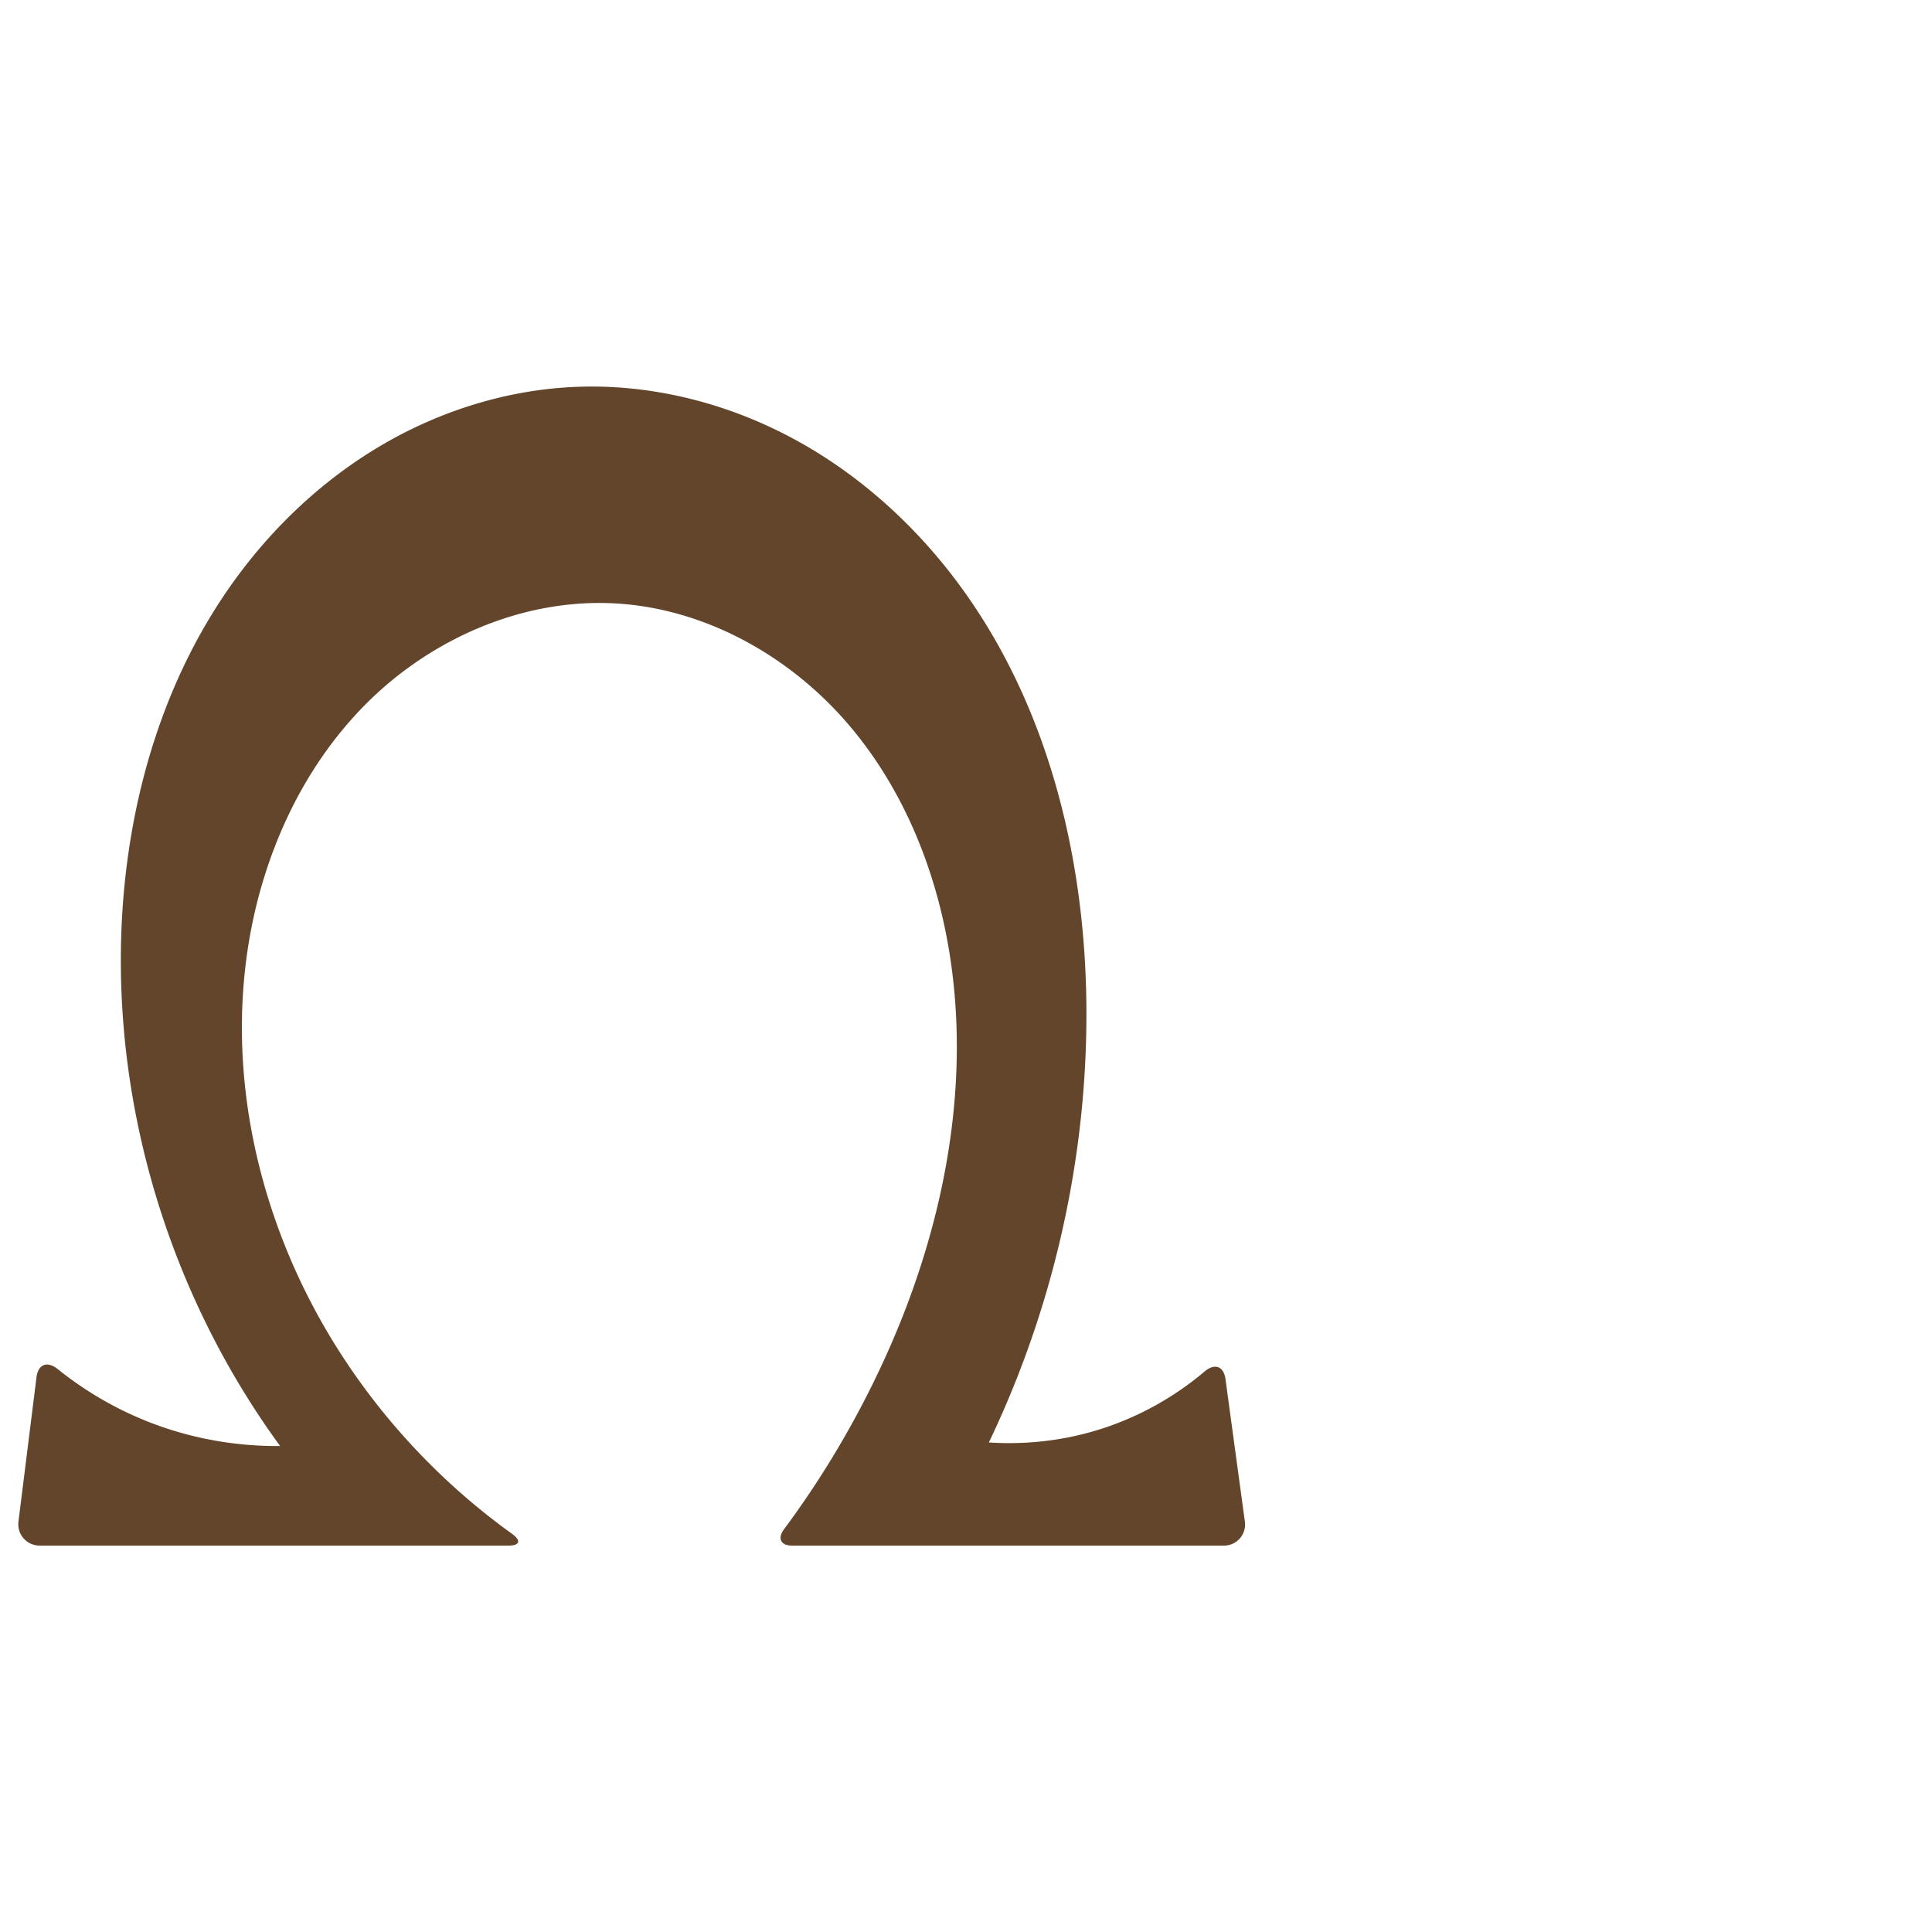 <svg xmlns="http://www.w3.org/2000/svg" xmlns:dc="http://purl.org/dc/elements/1.1/" xmlns:ns1="http://sodipodi.sourceforge.net/DTD/sodipodi-0.dtd" xmlns:ns2="http://www.inkscape.org/namespaces/inkscape" xmlns:ns4="http://creativecommons.org/ns#" xmlns:rdf="http://www.w3.org/1999/02/22-rdf-syntax-ns#" xml:space="preserve" width="1000" height="1000" version="1.1" style="clip-rule:evenodd;fill-rule:evenodd;image-rendering:optimizeQuality;shape-rendering:geometricPrecision;text-rendering:geometricPrecision" viewBox="0 0 1000 1000" id="svg10" ns1:docname="Ω.svg" ns2:version="1.0.2 (e86c870879, 2021-01-15)"><ns1:namedview pagecolor="#ffffff" bordercolor="#666666" borderopacity="1" objecttolerance="10" gridtolerance="10" guidetolerance="10" ns2:pageopacity="0" ns2:pageshadow="2" ns2:window-width="1920" ns2:window-height="1007" id="namedview12" showgrid="false" ns2:zoom="0.42445442" ns2:cx="401.02161" ns2:cy="460.8965" ns2:window-x="1920" ns2:window-y="0" ns2:window-maximized="1" ns2:current-layer="svg10" showguides="true" ns2:guide-bbox="true" ns2:document-rotation="0"><ns1:guide position="0,1000" orientation="0,1" id="guide16" ns2:label="" ns2:locked="true" ns2:color="rgb(0,0,255)" /><ns1:guide position="1763.312,2036.169" orientation="1000,0" id="guide18" /><ns1:guide position="0,200" orientation="0,1" id="guide20" ns2:label="base" ns2:locked="true" ns2:color="rgb(0,0,255)" /><ns2:grid type="xygrid" id="grid24" originx="-473.376" originy="-489.692" /><ns1:guide position="0,0" orientation="0,1" id="guide34" ns2:label="bottom" ns2:locked="true" ns2:color="rgb(0,0,255)" /><ns1:guide position="225.051,1693.319" orientation="0,1" id="guide44" ns2:label="" ns2:locked="false" ns2:color="rgb(0,0,255)" /><ns1:guide position="0,900" orientation="0,1" id="guide46" ns2:label="" ns2:locked="true" ns2:color="rgb(0,0,255)" /><ns1:guide position="646.713,740.844" orientation="1,0" id="guide841" ns2:label="width" />    <ns1:guide position="535.982,799.743" orientation="0,-1" id="guide848" /><ns1:guide position="369.298,298.511" orientation="0,-1" id="guide850" /><ns1:guide position="288.017,251.392" orientation="0,-1" id="guide852" /></ns1:namedview>
 <defs id="defs4"><ns2:path-effect effect="fillet_chamfer" id="path-effect854" is_visible="true" lpeversion="1" satellites_param="F,0,0,1,0,12.495,0,1 @ F,0,1,1,0,10.557,0,1 @ F,0,0,1,0,0,0,1 @ F,0,0,1,0,0,0,1 @ F,0,0,1,0,0,0,1 @ F,0,0,1,0,0,0,1 @ F,0,0,1,0,0,0,1 @ F,0,0,1,0,0,0,1 @ F,0,0,1,0,0,0,1 @ F,0,1,1,0,10.557,0,1 @ F,0,0,1,0,12.495,0,1 @ F,0,0,1,0,12.495,0,1 @ F,0,0,1,0,0,0,1 @ F,0,0,1,0,0,0,1 @ F,0,0,1,0,0,0,1 @ F,0,0,1,0,0,0,1 @ F,0,0,1,0,0,0,1 @ F,0,0,1,0,0,0,1 @ F,0,0,1,0,0,0,1 @ F,0,0,1,0,0,0,1 @ F,0,0,1,0,0,0,1 @ F,0,0,1,0,0,0,1 @ F,0,0,1,0,0,0,1 @ F,0,0,1,0,0,0,1 @ F,0,0,1,0,0,0,1 @ F,0,0,1,0,12.495,0,1" unit="px" method="auto" mode="F" radius="0" chamfer_steps="1" flexible="false" use_knot_distance="true" apply_no_radius="true" apply_with_radius="true" only_selected="true" hide_knots="false" /><ns2:path-effect effect="spiro" id="path-effect849" is_visible="true" lpeversion="1" /><ns2:path-effect effect="spiro" id="path-effect851" is_visible="true" lpeversion="1" />
  <style type="text/css" id="style2">
   
    .fil0 {fill:#EF7F1A;fill-rule:nonzero}
   
  </style>
 <ns2:path-effect effect="spiro" id="path-effect1214" is_visible="true" lpeversion="1" /><ns2:path-effect effect="spiro" id="path-effect1195" is_visible="true" lpeversion="1" /><ns2:path-effect effect="spiro" id="path-effect992" is_visible="true" lpeversion="1" /><ns2:path-effect effect="spiro" id="path-effect1060" is_visible="true" lpeversion="1" /><ns2:path-effect effect="spiro" id="path-effect1047" is_visible="true" lpeversion="1" /><ns2:path-effect effect="spiro" id="path-effect1085" is_visible="true" lpeversion="1" /><ns2:path-effect effect="spiro" id="path-effect1286" is_visible="true" lpeversion="1" /><ns2:path-effect effect="spiro" id="path-effect885" is_visible="true" lpeversion="1" /></defs>
 
<path style="clip-rule:evenodd;fill:#63452c;fill-rule:nonzero;stroke:none;stroke-width:1px;stroke-linecap:butt;stroke-linejoin:miter;stroke-opacity:1;image-rendering:optimizeQuality;shape-rendering:geometricPrecision;text-rendering:geometricPrecision" d="M 20.495,800 H 263.233 c 5.831,0 6.624,-2.624 1.889,-6.026 -35.707,-25.649 -66.461,-58.179 -90.027,-95.296 -38.764,-61.053 -57.646,-135.602 -46.91,-207.121 7.081,-47.167 27.314,-92.984 60.895,-126.855 33.581,-33.871 81.003,-54.849 128.637,-52.417 46.531,2.376 90.55,26.851 120.961,62.15 30.41,35.299 47.831,80.638 53.94,126.828 9.128,69.016 -6.179,139.803 -35.212,203.077 -14.12,30.771 -31.458,60.064 -51.634,87.251 -3.475,4.682 -1.657,8.409 4.174,8.409 l 223.592,0 a 10.91,10.91 131.126 0 0 10.811,-12.381 l -10.033,-73.749 c -0.93,-6.838 -5.622,-8.392 -10.888,-3.935 -15.501,13.116 -33.562,23.206 -52.878,29.472 -33.742,10.947 -71.225,9.961 -104.344,-2.745 l 27.533,44.285 c 45.003,-77.965 68.929,-167.964 68.586,-257.984 -0.297,-77.755 -19.448,-157.207 -65.499,-219.859 -23.025,-31.326 -52.578,-58.049 -86.863,-76.381 -34.285,-18.331 -73.333,-28.107 -112.176,-26.466 -34.914,1.475 -69.265,12.136 -99.473,29.705 -30.208,17.569 -56.292,41.948 -76.807,70.238 C 80.474,356.78 62.412,427.921 62.547,497.812 62.741,597.946 99.731,697.602 164.919,773.611 l 16.674,-29.28 c -35.675,7.818 -73.715,4.463 -107.47,-9.48 -15.892,-6.564 -30.833,-15.423 -44.232,-26.199 -5.376,-4.324 -10.15,-2.612 -11.006,4.236 l -9.335,74.713 A 11.031,11.031 48.561 0 0 20.495,800 Z" id="path883" ns2:path-effect="#path-effect885;#path-effect854" ns2:original-d="m 8,800 h 265.79051 c 0,0 -76.19495,-59.8886 -98.69567,-101.32182 -33.78255,-62.20775 -67.50766,-139.3948 -46.91021,-207.12079 25.30319,-83.19881 102.61838,-182.16182 189.53179,-179.2717 85.78378,2.85256 150.56084,106.67039 174.9005,188.97819 19.48231,65.88199 -11.11098,138.74049 -35.21231,203.0765 C 444.32199,739.26308 399.38752,800 399.38752,800 h 246.64429 l -13.4023,-98.51125 c 0,0 -38.65423,31.66078 -62.08142,37.91814 -33.61494,8.9785 -104.34399,-2.74467 -104.34399,-2.74467 l 27.53321,44.28462 c 0,0 87.43176,-171.02088 68.58568,-257.98392 C 532.86365,387.02621 436.87108,199.02566 297.78432,200.25707 171.35285,201.37643 67.205129,351.45742 62.547138,497.81208 60.962523,563.08573 164.91854,773.61119 164.91854,773.61119 l 16.67351,-29.28003 c 0,0 -73.43261,2.12782 -107.470406,-9.47969 C 54.01125,727.99346 20.433222,700.49022 20.433222,700.49022 Z" ns1:nodetypes="ccaaaaacccaccaacccacc" /></svg>